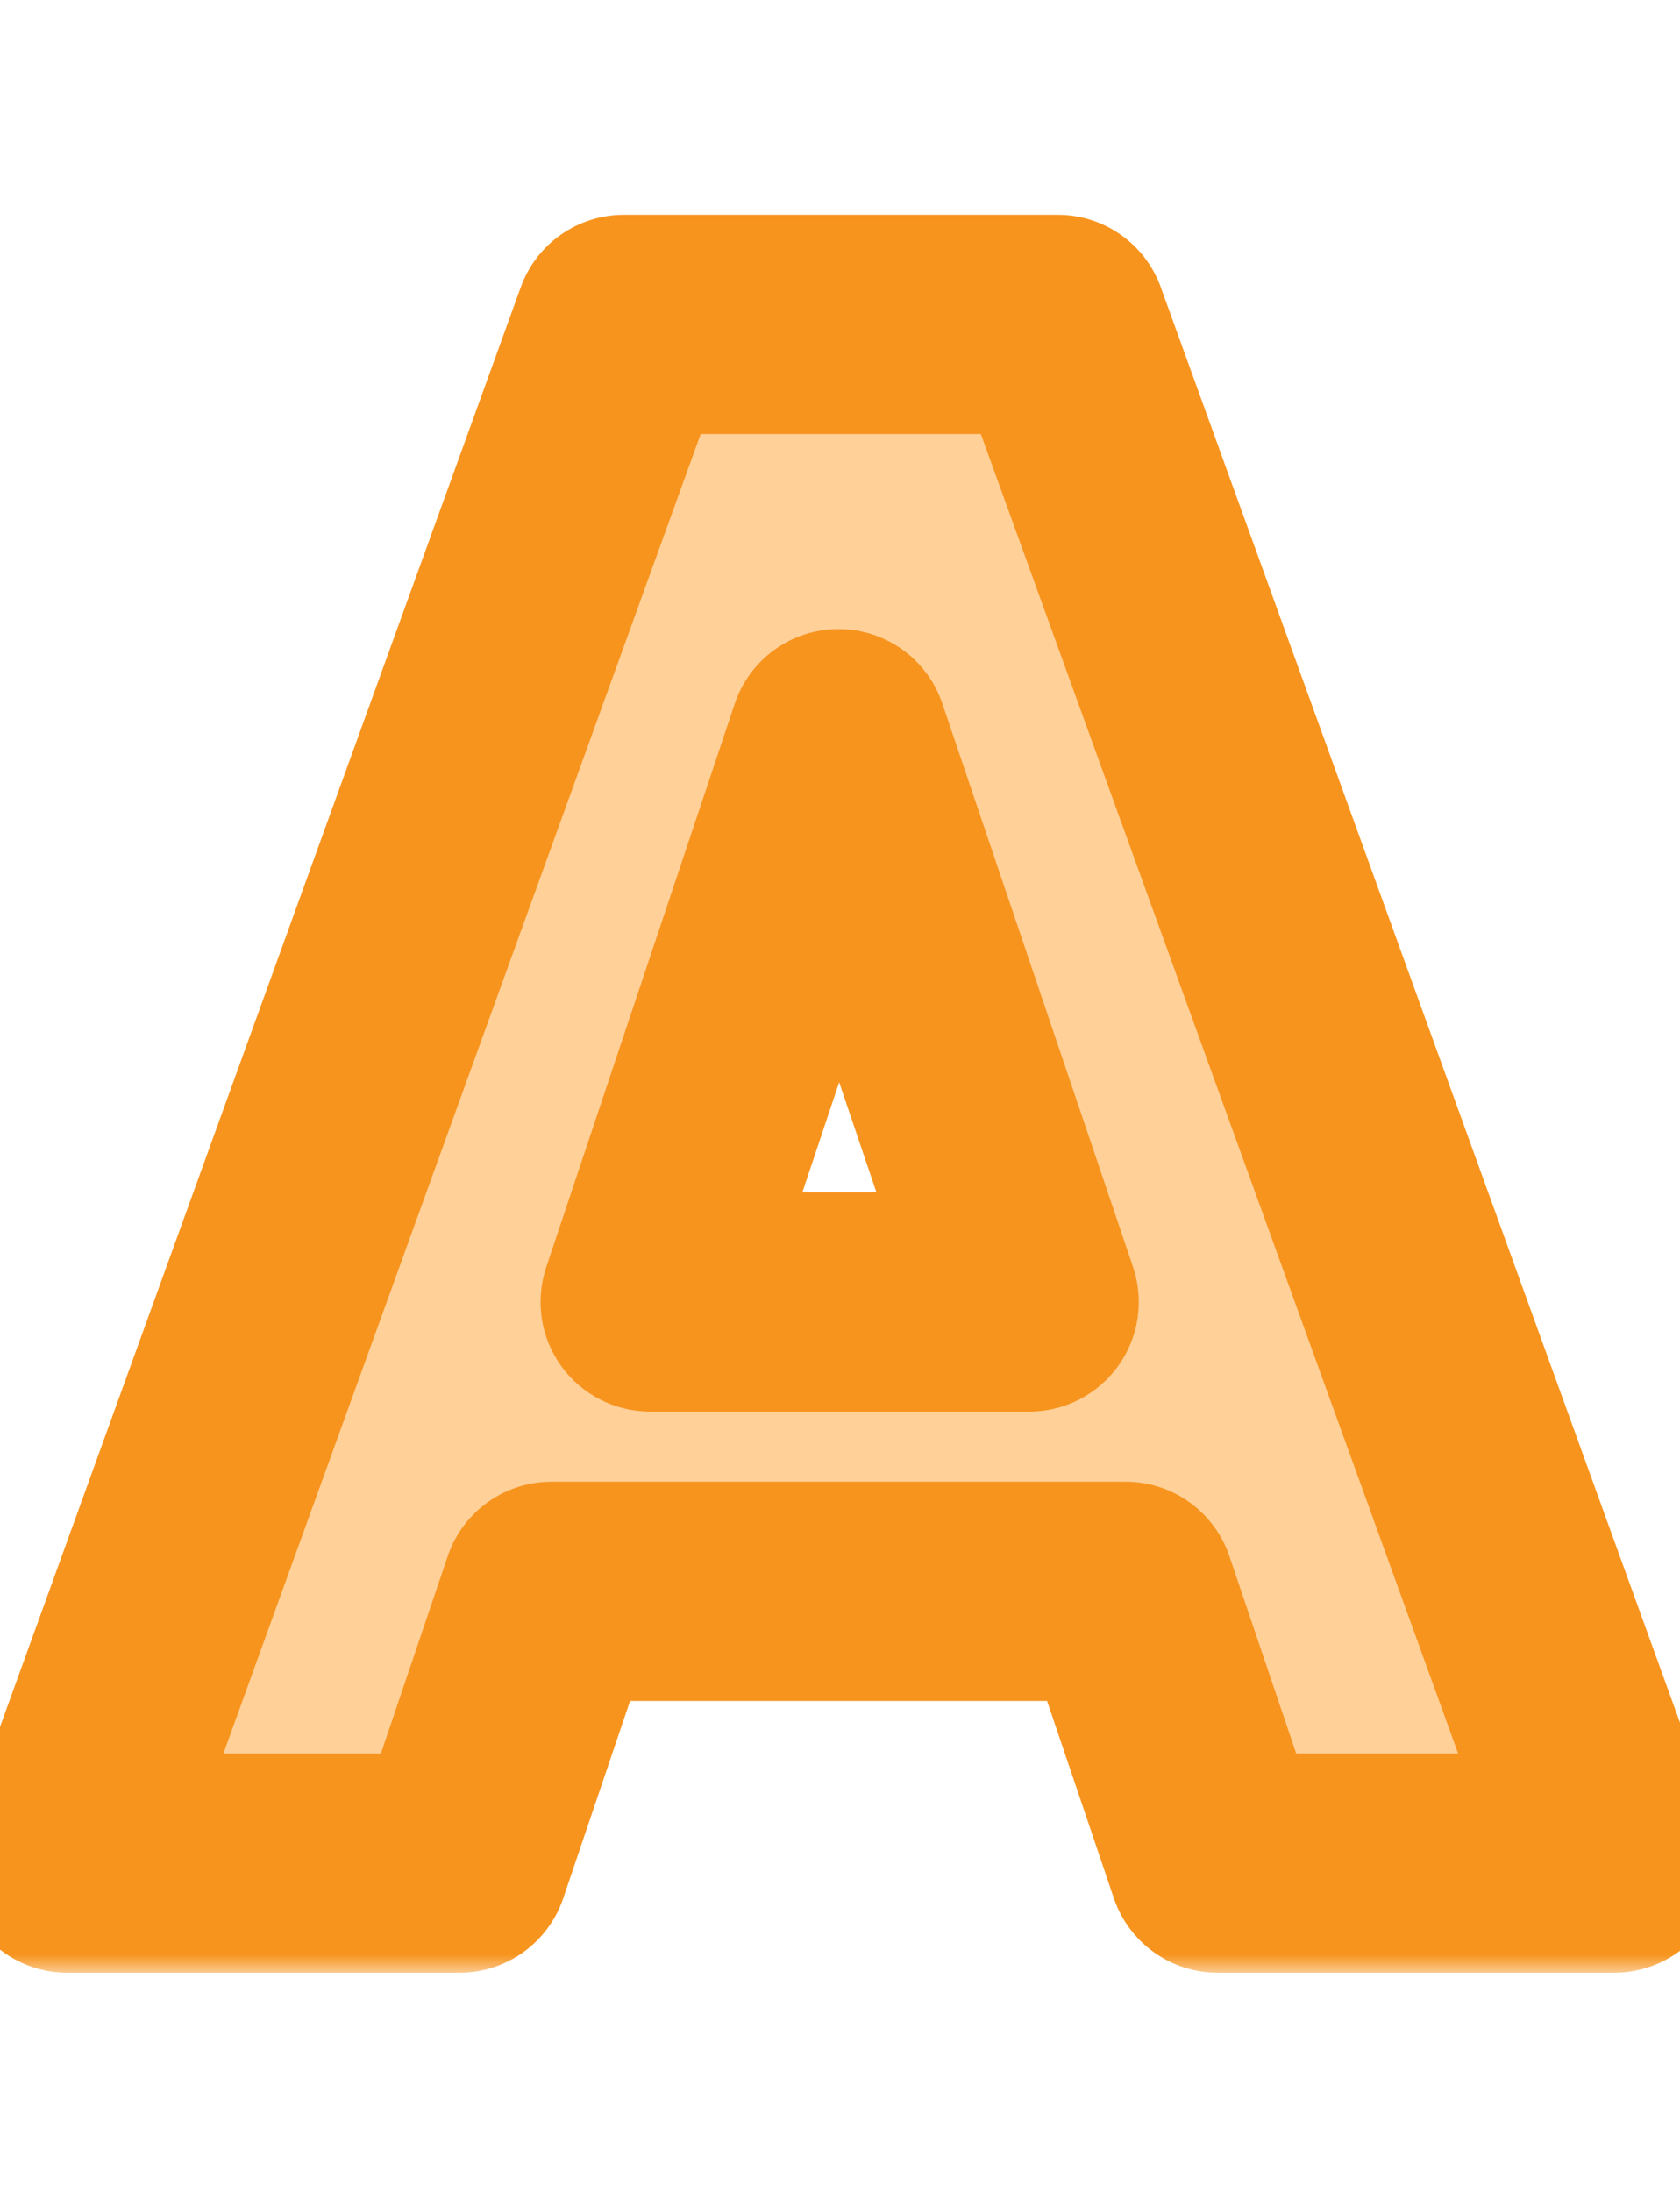 <svg width="46" height="60" viewBox="0 0 46 60" fill="none" xmlns="http://www.w3.org/2000/svg">
<mask id="path-1-outside-1_85_186" maskUnits="userSpaceOnUse" x="-1.5" y="5" width="49" height="49" fill="black">
<rect fill="white" x="-1.5" y="5" width="49" height="49"/>
<path d="M30.821 43.56H15.101L12.581 51H1.841L17.081 8.88H28.961L44.201 51H33.341L30.821 43.56ZM28.181 35.64L22.961 20.22L17.801 35.64H28.181Z"/>
</mask>
<path d="M30.821 43.56H15.101L12.581 51H1.841L17.081 8.88H28.961L44.201 51H33.341L30.821 43.56ZM28.181 35.64L22.961 20.22L17.801 35.64H28.181Z" fill="#FFD098"/>
<path d="M30.821 43.56L33.662 42.598C33.25 41.38 32.107 40.56 30.821 40.56V43.56ZM15.101 43.56V40.56C13.815 40.56 12.672 41.38 12.259 42.598L15.101 43.56ZM12.581 51V54C13.867 54 15.01 53.18 15.422 51.962L12.581 51ZM1.841 51L-0.98 49.979C-1.313 50.899 -1.177 51.923 -0.615 52.723C-0.053 53.523 0.863 54 1.841 54V51ZM17.081 8.88V5.88C15.818 5.88 14.69 6.671 14.26 7.859L17.081 8.88ZM28.961 8.88L31.782 7.859C31.352 6.671 30.224 5.88 28.961 5.88V8.88ZM44.201 51V54C45.179 54 46.095 53.523 46.657 52.723C47.218 51.923 47.355 50.899 47.022 49.979L44.201 51ZM33.341 51L30.499 51.962C30.912 53.18 32.055 54 33.341 54V51ZM28.181 35.64V38.64C29.148 38.64 30.055 38.174 30.619 37.389C31.182 36.603 31.332 35.594 31.023 34.678L28.181 35.64ZM22.961 20.22L25.802 19.258C25.389 18.038 24.244 17.218 22.956 17.22C21.668 17.222 20.525 18.047 20.116 19.268L22.961 20.22ZM17.801 35.64L14.956 34.688C14.65 35.603 14.802 36.61 15.366 37.393C15.93 38.176 16.836 38.64 17.801 38.64V35.64ZM30.821 40.56H15.101V46.56H30.821V40.56ZM12.259 42.598L9.739 50.038L15.422 51.962L17.942 44.522L12.259 42.598ZM12.581 48H1.841V54H12.581V48ZM4.662 52.021L19.902 9.901L14.26 7.859L-0.98 49.979L4.662 52.021ZM17.081 11.88H28.961V5.88H17.081V11.88ZM26.14 9.901L41.38 52.021L47.022 49.979L31.782 7.859L26.14 9.901ZM44.201 48H33.341V54H44.201V48ZM36.182 50.038L33.662 42.598L27.979 44.522L30.499 51.962L36.182 50.038ZM31.023 34.678L25.802 19.258L20.119 21.182L25.339 36.602L31.023 34.678ZM20.116 19.268L14.956 34.688L20.646 36.592L25.806 21.172L20.116 19.268ZM17.801 38.64H28.181V32.64H17.801V38.64Z" fill="#F7941E" mask="url(#path-1-outside-1_85_186)"/>
</svg>
